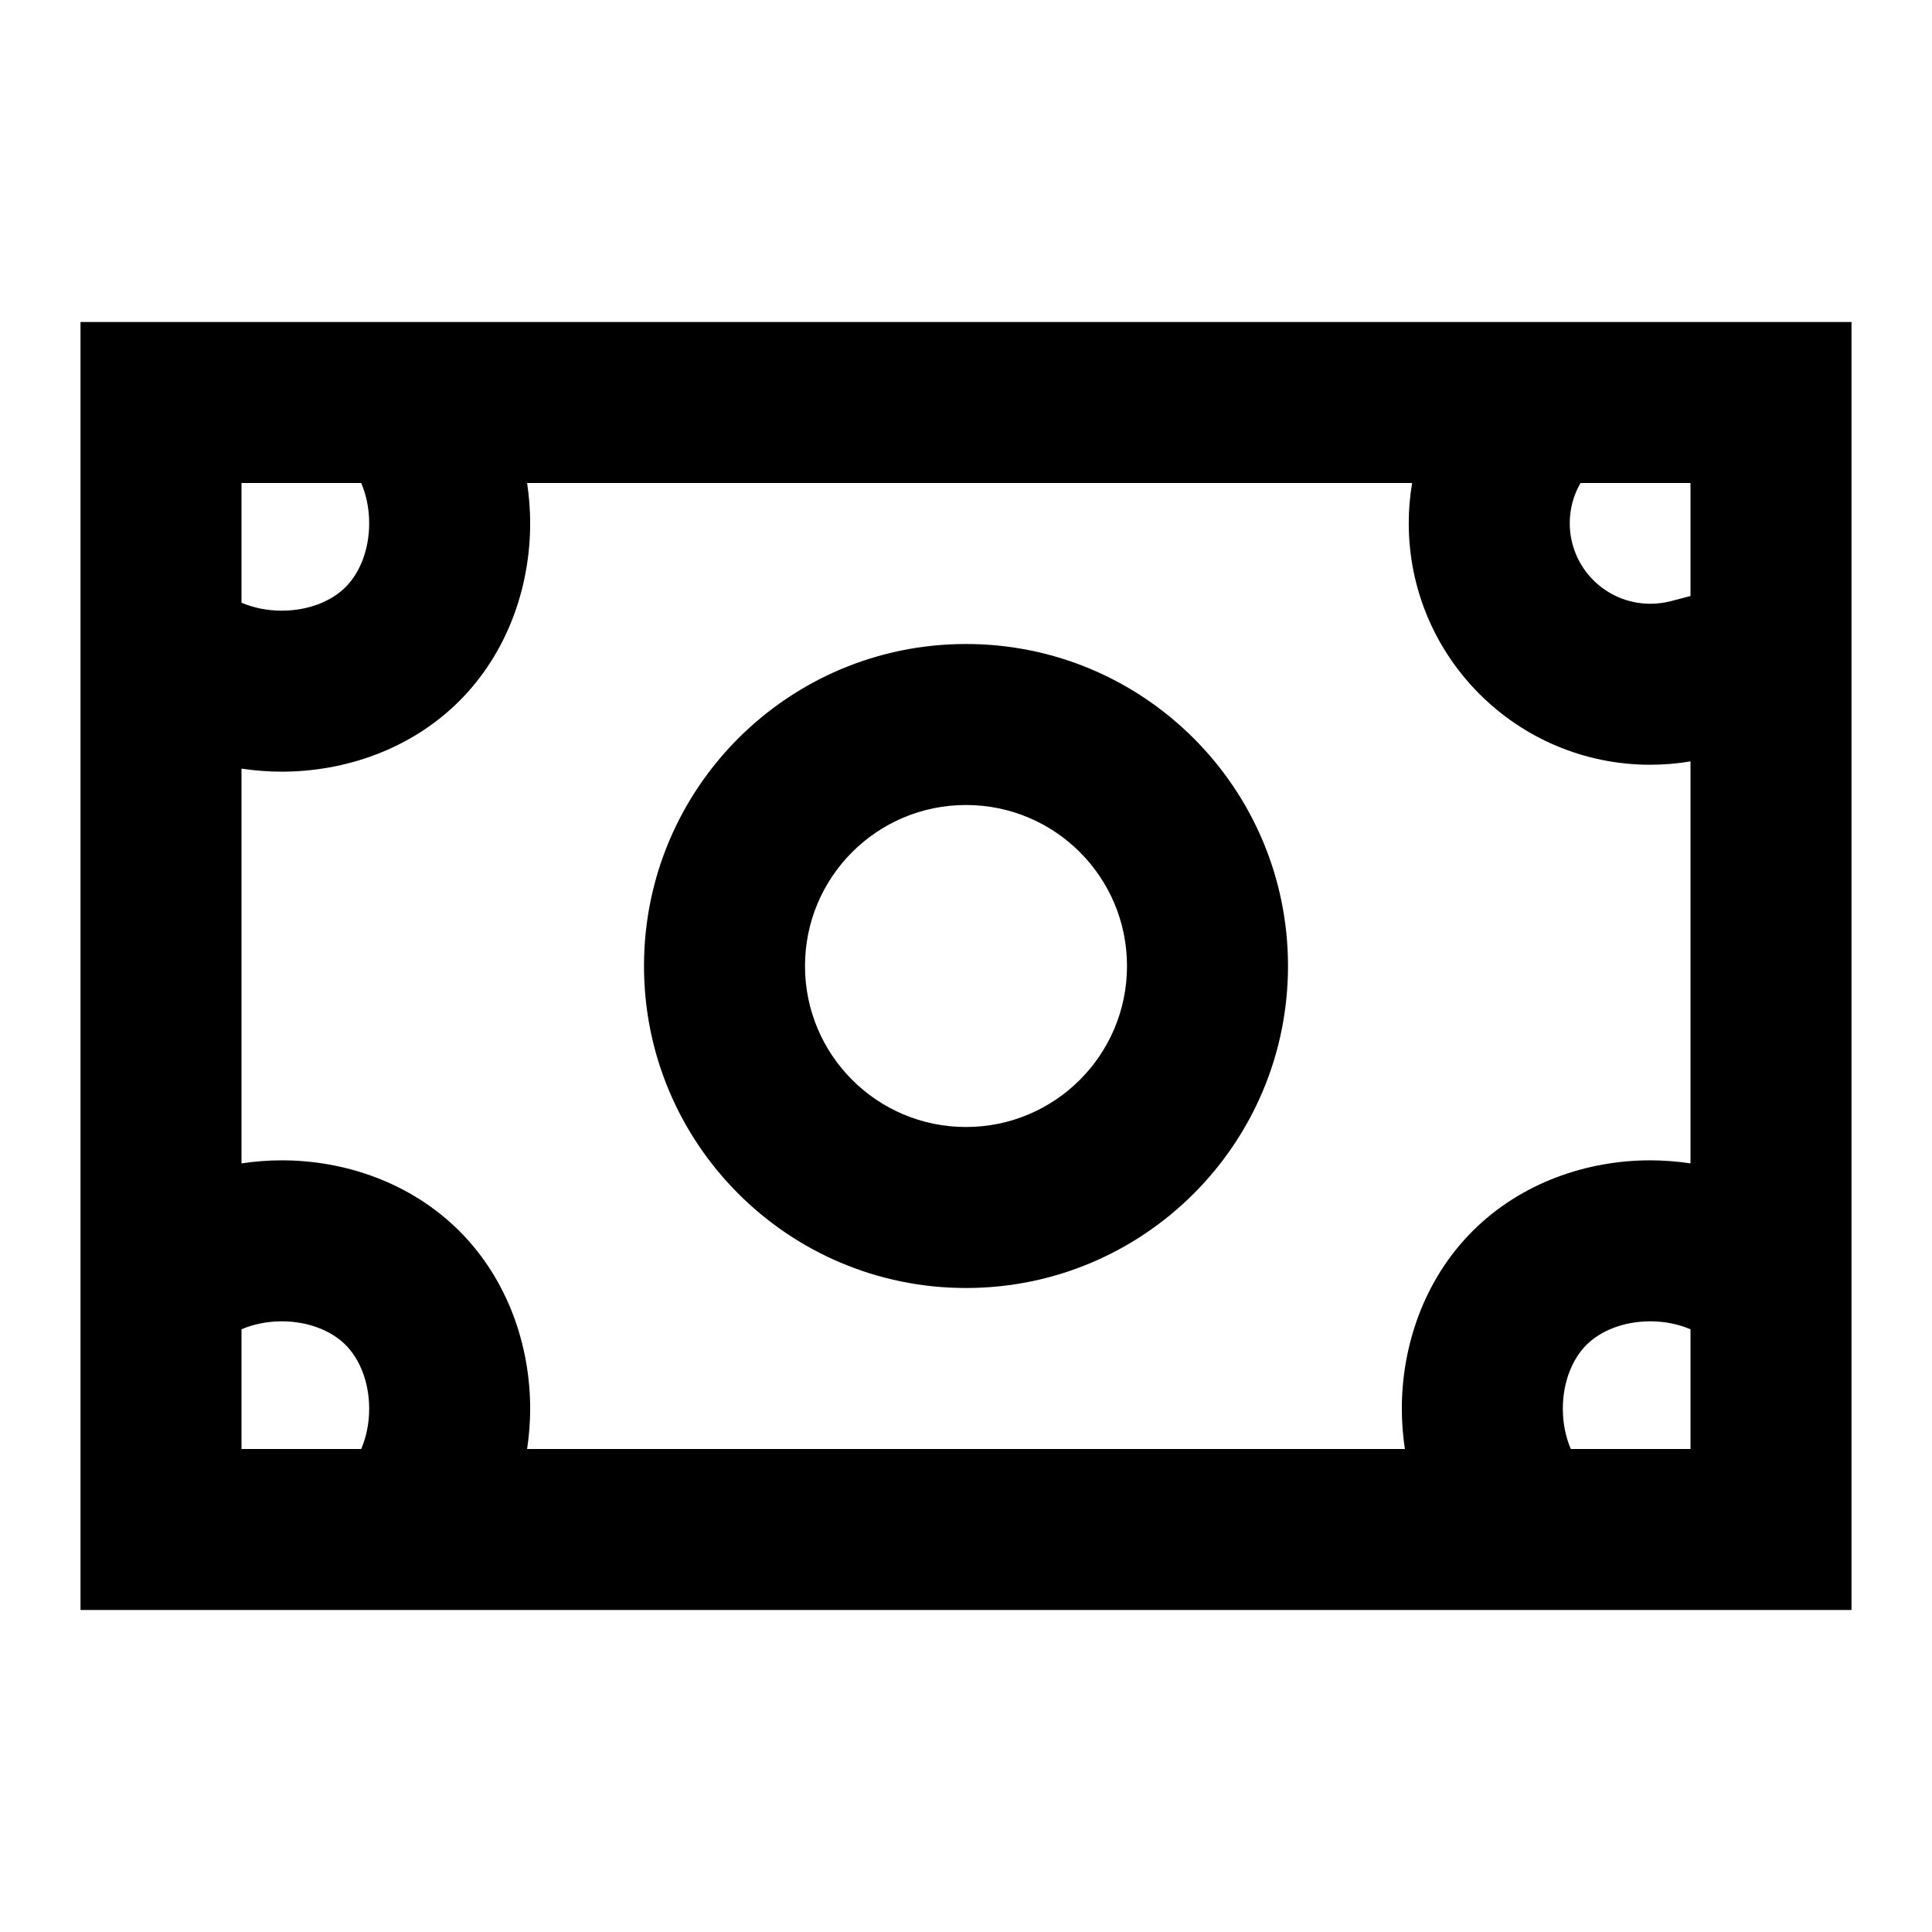 <svg width="24" height="24" viewBox="0 0 24 24" fill="none" xmlns="http://www.w3.org/2000/svg">
<path fill-rule="evenodd" clip-rule="evenodd" d="M8 12C8 9.791 9.791 8 12 8C14.209 8 16 9.791 16 12C16 14.209 14.209 16 12 16C9.791 16 8 14.209 8 12ZM12 10C10.895 10 10 10.895 10 12C10 13.105 10.895 14 12 14C13.105 14 14 13.105 14 12C14 10.895 13.105 10 12 10Z" fill="currentcolor"/>
<path fill-rule="evenodd" clip-rule="evenodd" d="M1 4H23V20H1V4ZM3 6V7.487C3.145 7.549 3.315 7.586 3.5 7.586C3.834 7.586 4.119 7.467 4.293 7.293C4.467 7.119 4.586 6.834 4.586 6.5C4.586 6.315 4.549 6.145 4.487 6H3ZM6.548 6C6.573 6.167 6.586 6.335 6.586 6.5C6.586 7.276 6.314 8.1 5.707 8.707C5.1 9.314 4.276 9.586 3.5 9.586C3.335 9.586 3.167 9.573 3 9.548V14.452C3.167 14.427 3.335 14.414 3.5 14.414C4.276 14.414 5.1 14.686 5.707 15.293C6.314 15.9 6.586 16.724 6.586 17.5C6.586 17.665 6.573 17.833 6.548 18H17.452C17.427 17.833 17.414 17.665 17.414 17.5C17.414 16.724 17.686 15.9 18.293 15.293C18.9 14.686 19.724 14.414 20.5 14.414C20.665 14.414 20.833 14.427 21 14.452V9.458C20.837 9.486 20.67 9.5 20.5 9.5C18.843 9.5 17.5 8.157 17.5 6.5C17.5 6.33 17.514 6.163 17.542 6H6.548ZM19.634 6C19.548 6.147 19.5 6.318 19.5 6.5C19.5 7.052 19.948 7.5 20.5 7.5C20.588 7.5 20.672 7.489 20.751 7.469L21 7.404V6H19.634ZM21 16.513C20.855 16.451 20.685 16.414 20.5 16.414C20.166 16.414 19.881 16.533 19.707 16.707C19.533 16.881 19.414 17.166 19.414 17.5C19.414 17.685 19.451 17.855 19.513 18H21V16.513ZM4.487 18C4.549 17.855 4.586 17.685 4.586 17.5C4.586 17.166 4.467 16.881 4.293 16.707C4.119 16.533 3.834 16.414 3.5 16.414C3.315 16.414 3.145 16.451 3 16.513V18H4.487Z" fill="currentcolor"/>
</svg>
